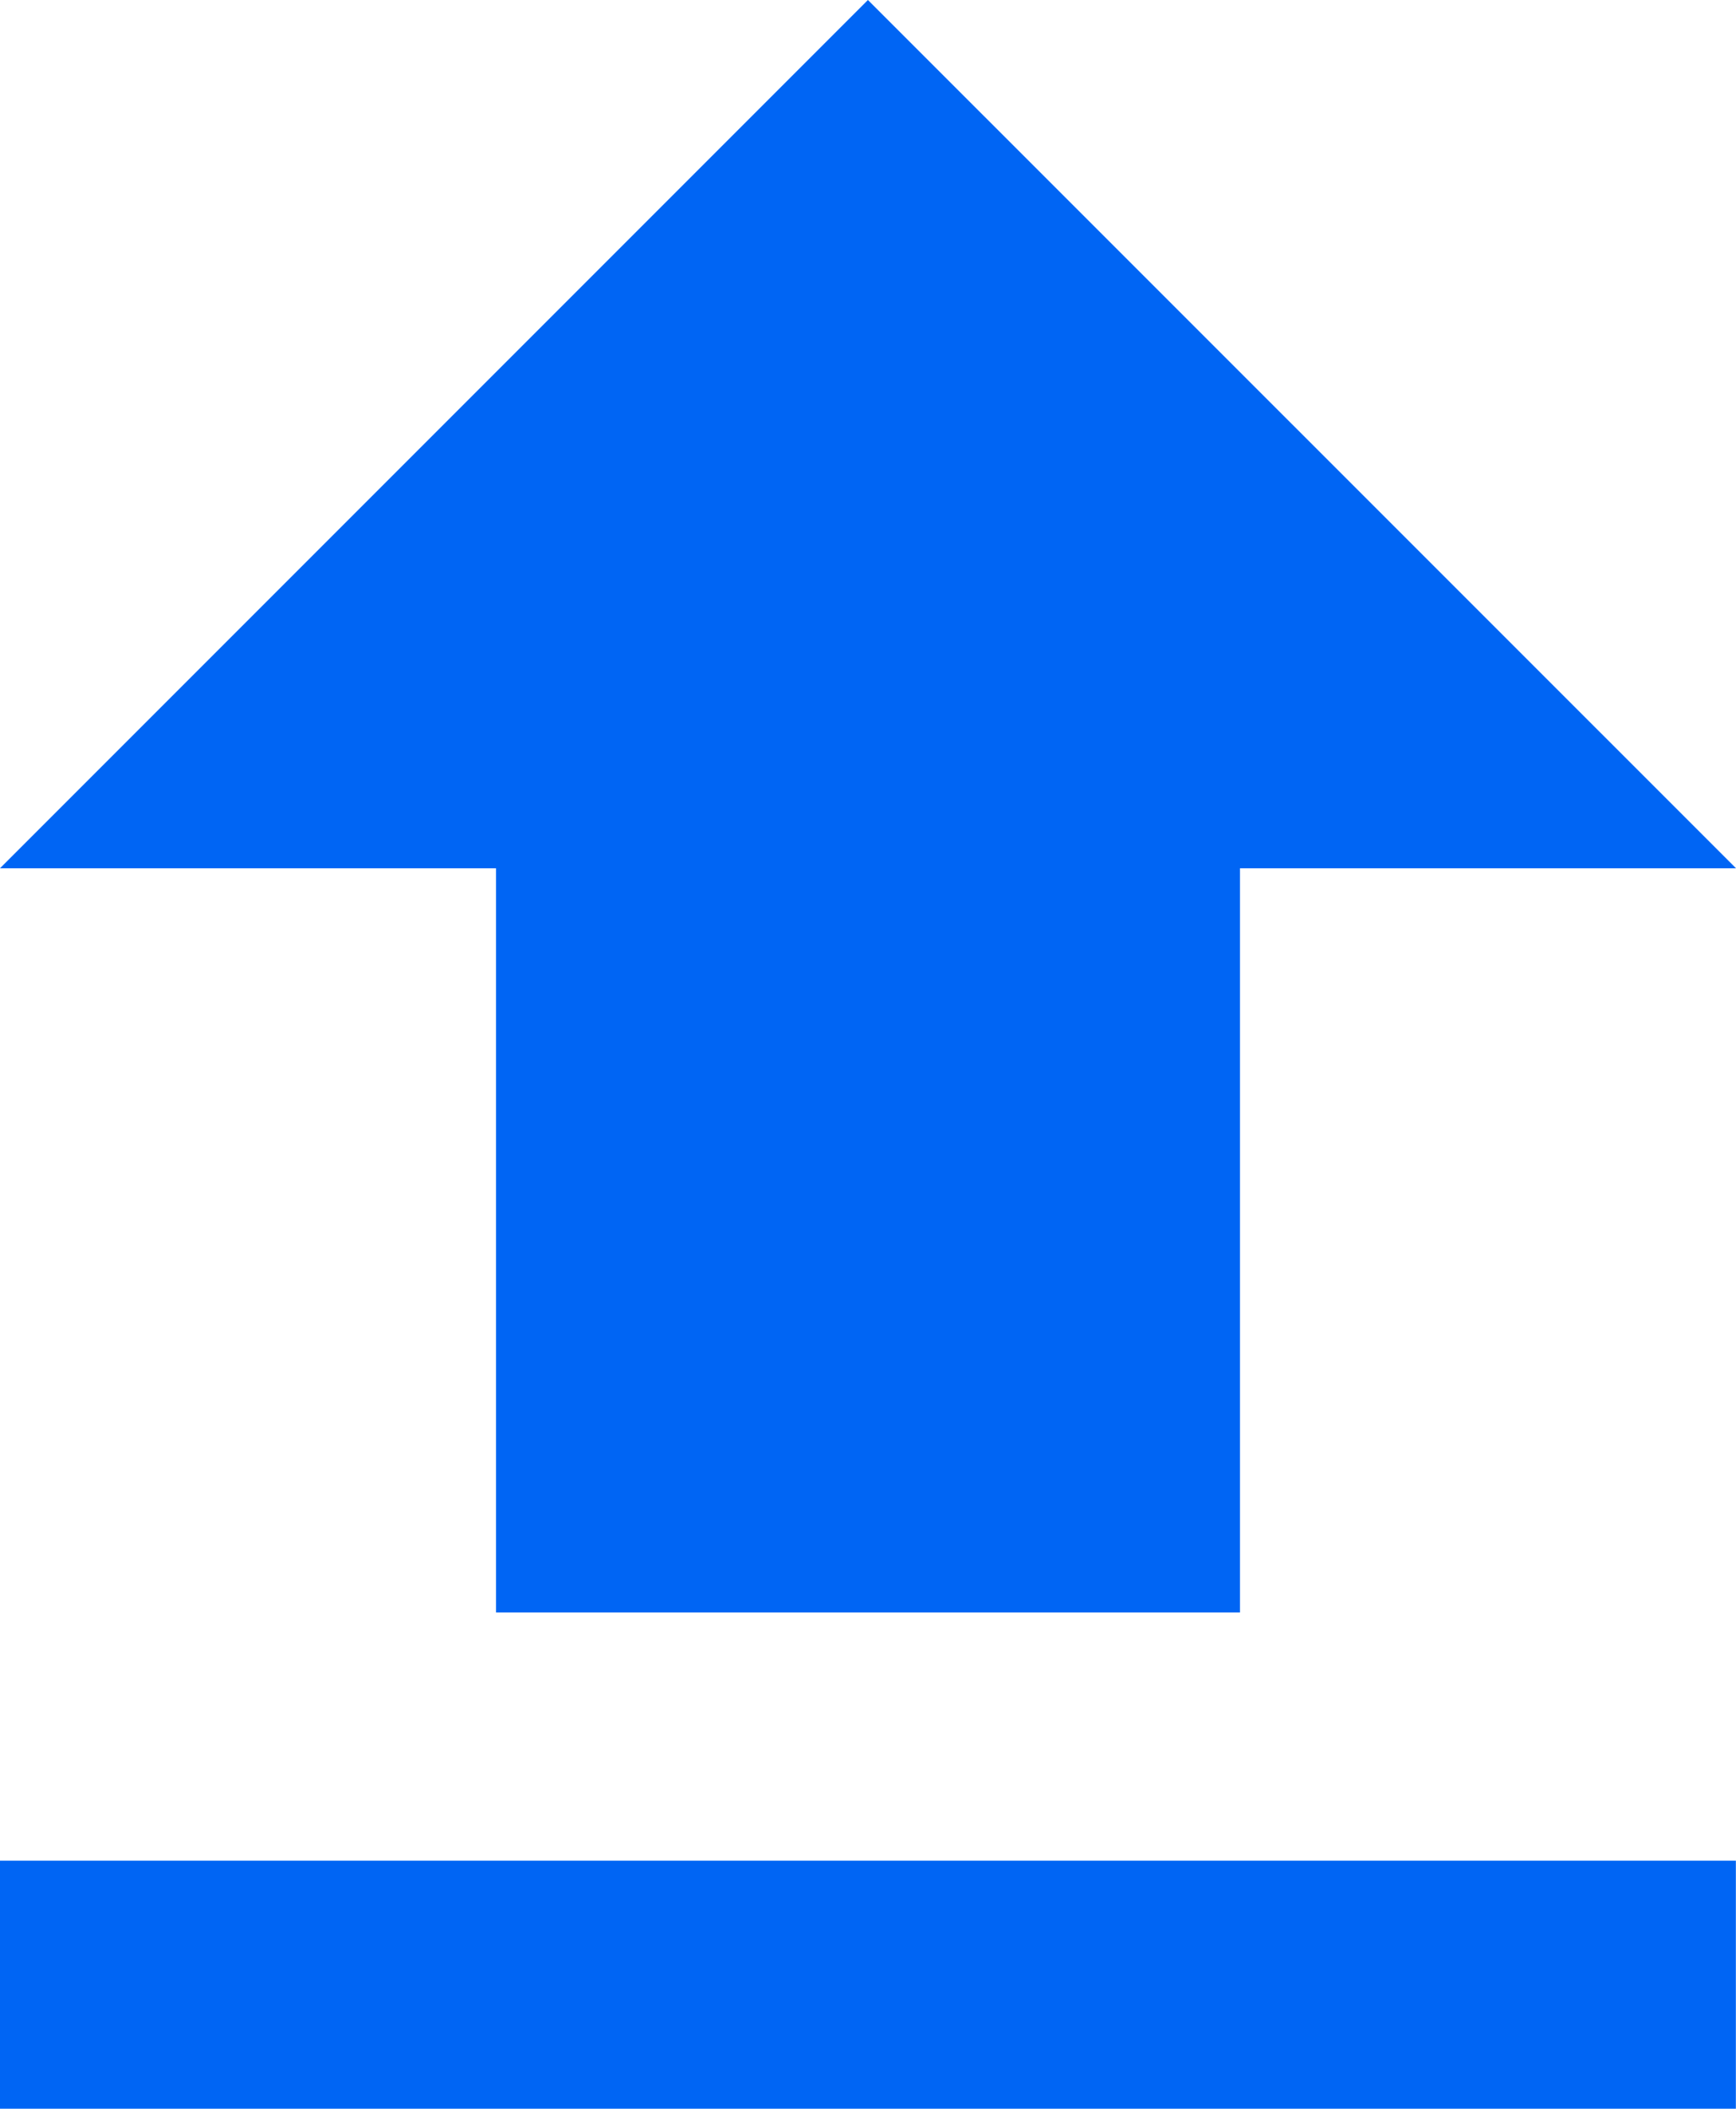 <svg xmlns="http://www.w3.org/2000/svg" width="13.177" height="16" viewBox="0 0 13.177 16">
    <path data-name="Icon material-file-upload" d="M11.265 16.735h5.647v-5.647h3.765L14.088 4.5 7.5 11.088h3.765zM7.5 18.618h13.176V20.5H7.5z" transform="translate(-7.5 -4.5)" style="fill:#0065f4"/>
</svg>
